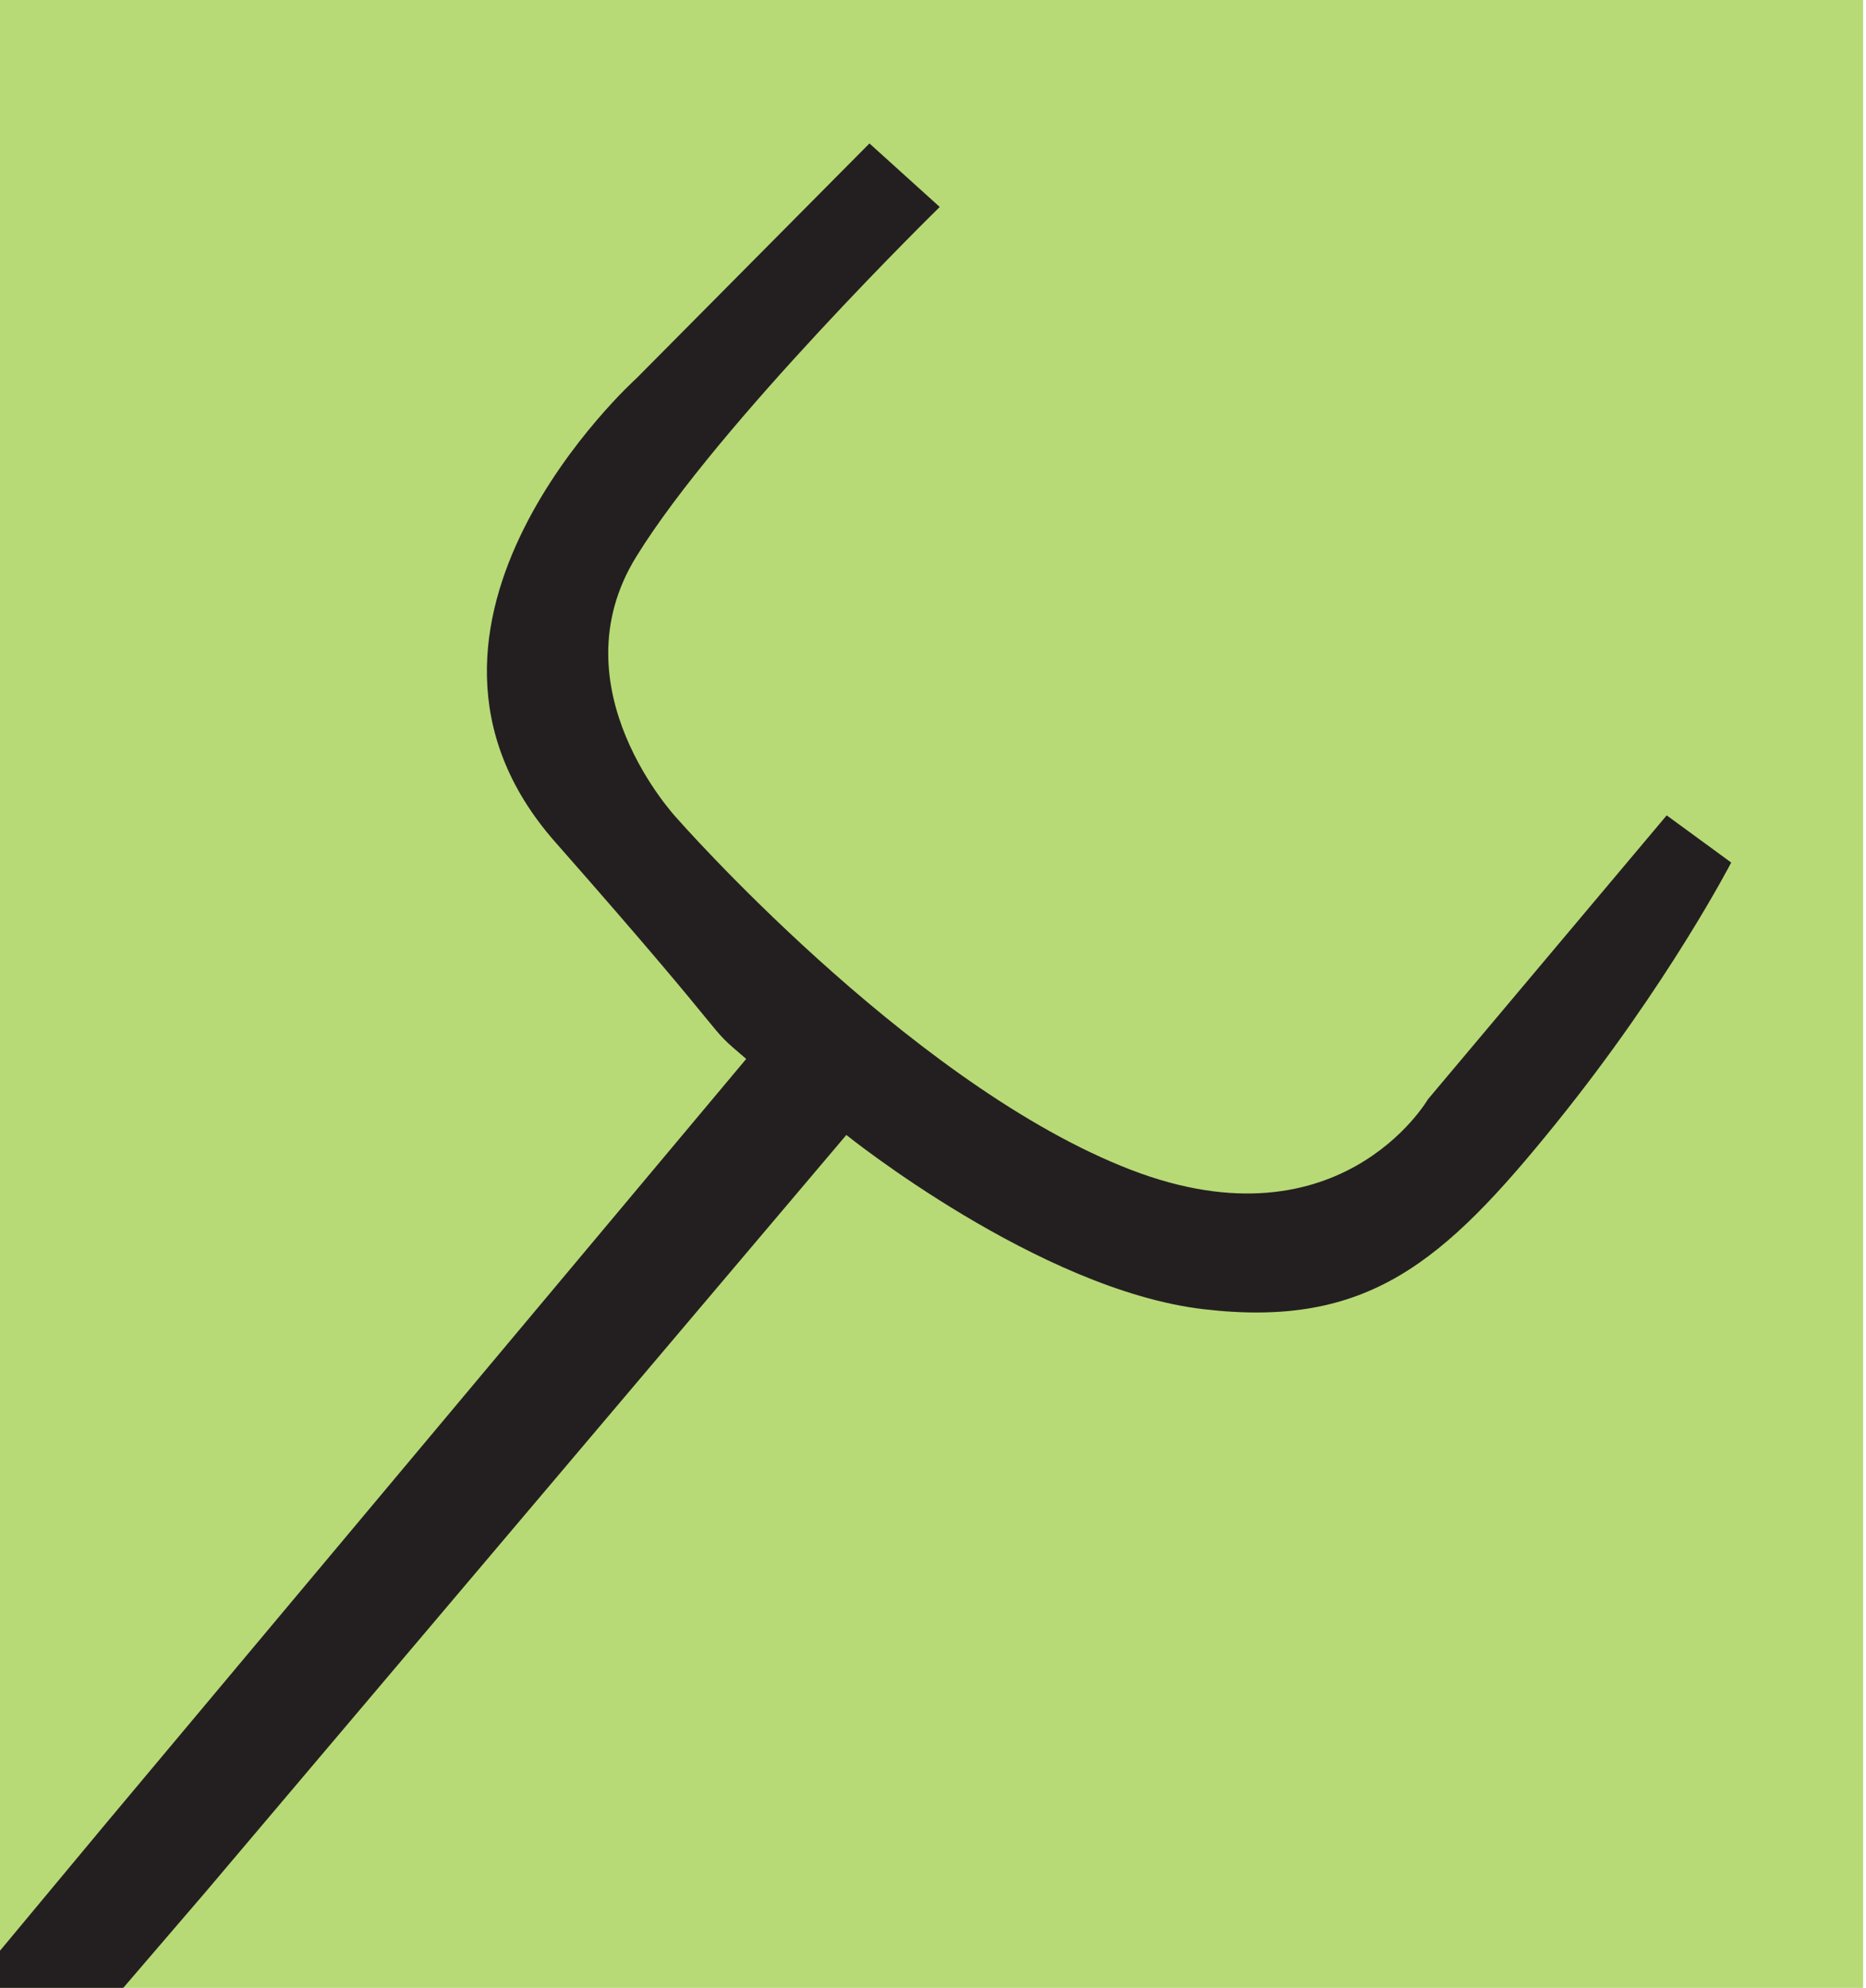 <?xml version="1.0" encoding="utf-8"?>
<!-- Generator: Adobe Illustrator 18.1.0, SVG Export Plug-In . SVG Version: 6.00 Build 0)  -->
<svg version="1.1" xmlns="http://www.w3.org/2000/svg" xmlns:xlink="http://www.w3.org/1999/xlink" x="0px" y="0px"
	 viewBox="0 0 193.8 206.5" style="enable-background:new 0 0 193.8 206.5;" xml:space="preserve">
<style type="text/css">
	.st0{fill:#B7DA76;}
	.st1{fill:none;}
	.st2{fill:#231F20;}
</style>
<g id="Layer_2">
	<rect class="st0" width="193.5" height="206.5"/>
	<g id="Layer_3">
	</g>
	<g>
		<path class="st1" d="M-0.3,0.5V203l11.4-13.8l66.3-79.3c-4.6-4,0,0-19.8-22.6c-19.9-22.6,8.5-48.1,8.5-48.1l24.2-24.3l7.3,6.6
			c0,0-23,22.5-31.5,36.2c-8.5,13.7,4.2,27.2,4.2,27.2s23.6,26.9,46.1,36.1c22.5,9.2,31.9-6.9,31.9-6.9L173,84.7l6.7,4.9
			c0,0-6.4,12.6-18.2,27.1S141.9,138,124.9,136c-17-2-37.1-18.1-37.1-18.1l-66.5,78.7l-8.5,9.9h180.9V0.5H-0.3z"/>
		<path class="st2" d="M87.9,117.9c0,0,20,16.1,37.1,18.1c17,2,24.9-4.8,36.6-19.3s18.2-27.1,18.2-27.1l-6.7-4.9l-24.8,29.5
			c0,0-9.4,16.2-31.9,6.9c-22.5-9.2-46.1-36.1-46.1-36.1s-12.7-13.5-4.2-27.2C74.6,44,97.6,21.5,97.6,21.5l-7.3-6.6L66.1,39.3
			c0,0-28.3,25.5-8.5,48.1c19.9,22.6,15.2,18.6,19.9,22.6l-66.4,79.3L-0.3,203v3.5h13.1l8.5-9.9L87.9,117.9z"/>
	</g>
</g>
<g id="Layer_4">
</g>
</svg>
